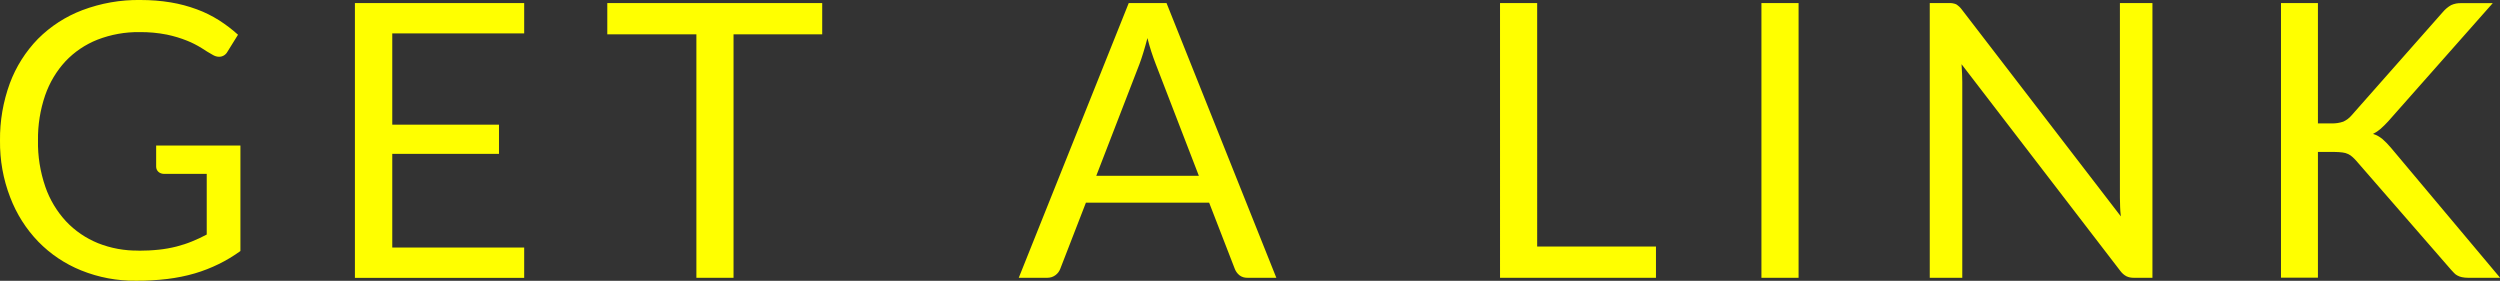 <?xml version="1.0" encoding="UTF-8"?>
<svg id="Layer_1" data-name="Layer 1" xmlns="http://www.w3.org/2000/svg" viewBox="0 0 238.23 26.76">
  <rect x="0" y="0" width="238.23" height="26.76" fill="#333333" stroke="none"/>
  <defs>
    <style>
      .cls-1 {
        fill: #ff0;
      }
    </style>
  </defs>
  <path id="Path_27813" data-name="Path 27813" class="cls-1" d="M13.21,23.89c.65,0,1.3-.03,1.95-.1,.56-.06,1.12-.16,1.67-.3,.5-.13,1-.29,1.48-.49,.46-.19,.93-.4,1.39-.65v-5.78h-4.05c-.2,0-.41-.06-.56-.2-.14-.13-.21-.31-.21-.49v-2.01h8.03v10.05c-.65,.47-1.34,.89-2.06,1.24-.73,.36-1.5,.66-2.28,.89-.85,.25-1.72,.42-2.6,.53-1,.12-2.01,.18-3.01,.17-1.79,.02-3.56-.31-5.22-.98-1.54-.62-2.93-1.55-4.09-2.74-1.17-1.21-2.08-2.65-2.68-4.23C.3,17.08-.02,15.24,0,13.39c-.02-1.86,.3-3.71,.94-5.46,.59-1.58,1.5-3.02,2.68-4.23,1.2-1.2,2.64-2.13,4.22-2.73C9.62,.3,11.5-.03,13.39,0c.97,0,1.93,.07,2.89,.23,.84,.14,1.67,.36,2.48,.66,.74,.27,1.44,.62,2.11,1.04,.64,.41,1.25,.87,1.81,1.38l-1,1.61c-.16,.3-.46,.49-.8,.49-.23,0-.45-.08-.64-.2-.31-.17-.65-.38-1.03-.63-.44-.27-.9-.51-1.38-.7-.62-.25-1.26-.44-1.92-.58-.86-.17-1.74-.25-2.62-.24-1.37-.02-2.73,.23-4,.72-1.16,.46-2.2,1.16-3.05,2.06-.87,.94-1.52,2.04-1.94,3.25-.47,1.38-.7,2.83-.68,4.28-.03,1.51,.21,3,.7,4.43,.42,1.22,1.1,2.35,1.98,3.3,.85,.9,1.88,1.6,3.03,2.07,1.23,.49,2.55,.73,3.87,.71ZM49.95,.29V3.18h-12.57V11.88h10.17v2.78h-10.17v8.93h12.57v2.89h-16.13V.29h16.13Zm28.4,0V3.27h-8.45V26.47h-3.54V3.27h-8.49V.29h20.49Zm43.27,26.18h-2.74c-.28,.01-.55-.07-.77-.24-.2-.16-.35-.37-.44-.6l-2.45-6.32h-11.74l-2.45,6.32c-.09,.23-.24,.43-.44,.58-.22,.17-.49,.26-.77,.26h-2.74L107.56,.29h3.6l10.46,26.17Zm-17.15-9.72h9.77l-4.11-10.65c-.31-.8-.58-1.63-.79-2.47-.13,.5-.26,.96-.39,1.38s-.25,.79-.37,1.1l-4.11,10.63Zm42.01,6.74h11.32v2.98h-14.86V.29h3.54V23.49Zm24.91,2.98h-3.54V.29h3.54V26.47ZM185.71,.29c.24-.01,.48,.03,.7,.12,.2,.13,.38,.29,.52,.48l15.17,19.73c-.04-.32-.06-.62-.07-.92-.01-.3-.02-.59-.02-.87V.29h3.1V26.47h-1.79c-.24,0-.48-.04-.7-.15-.22-.12-.41-.29-.56-.49l-15.14-19.71c.02,.3,.04,.6,.05,.9,.01,.29,.02,.56,.02,.8V26.47h-3.1V.29h1.82Zm35.16,11.47h1.33c.37,.01,.75-.05,1.1-.17,.3-.14,.57-.34,.78-.59l8.71-9.86c.22-.26,.48-.48,.78-.65,.3-.14,.63-.2,.96-.19h3.01l-9.97,11.27c-.23,.25-.47,.49-.72,.71-.22,.19-.46,.35-.72,.48,.33,.1,.63,.27,.9,.49,.29,.25,.55,.53,.8,.82l10.41,12.4h-3.07c-.2,0-.39-.02-.58-.06-.14-.03-.28-.08-.41-.15-.12-.06-.23-.14-.32-.24-.1-.1-.19-.2-.29-.31l-9.04-10.39c-.13-.15-.26-.27-.37-.37-.12-.11-.25-.2-.4-.27-.17-.08-.35-.13-.53-.15-.25-.03-.49-.05-.74-.05h-1.61v11.98h-3.52V.29h3.52V11.76Z"/>
</svg>